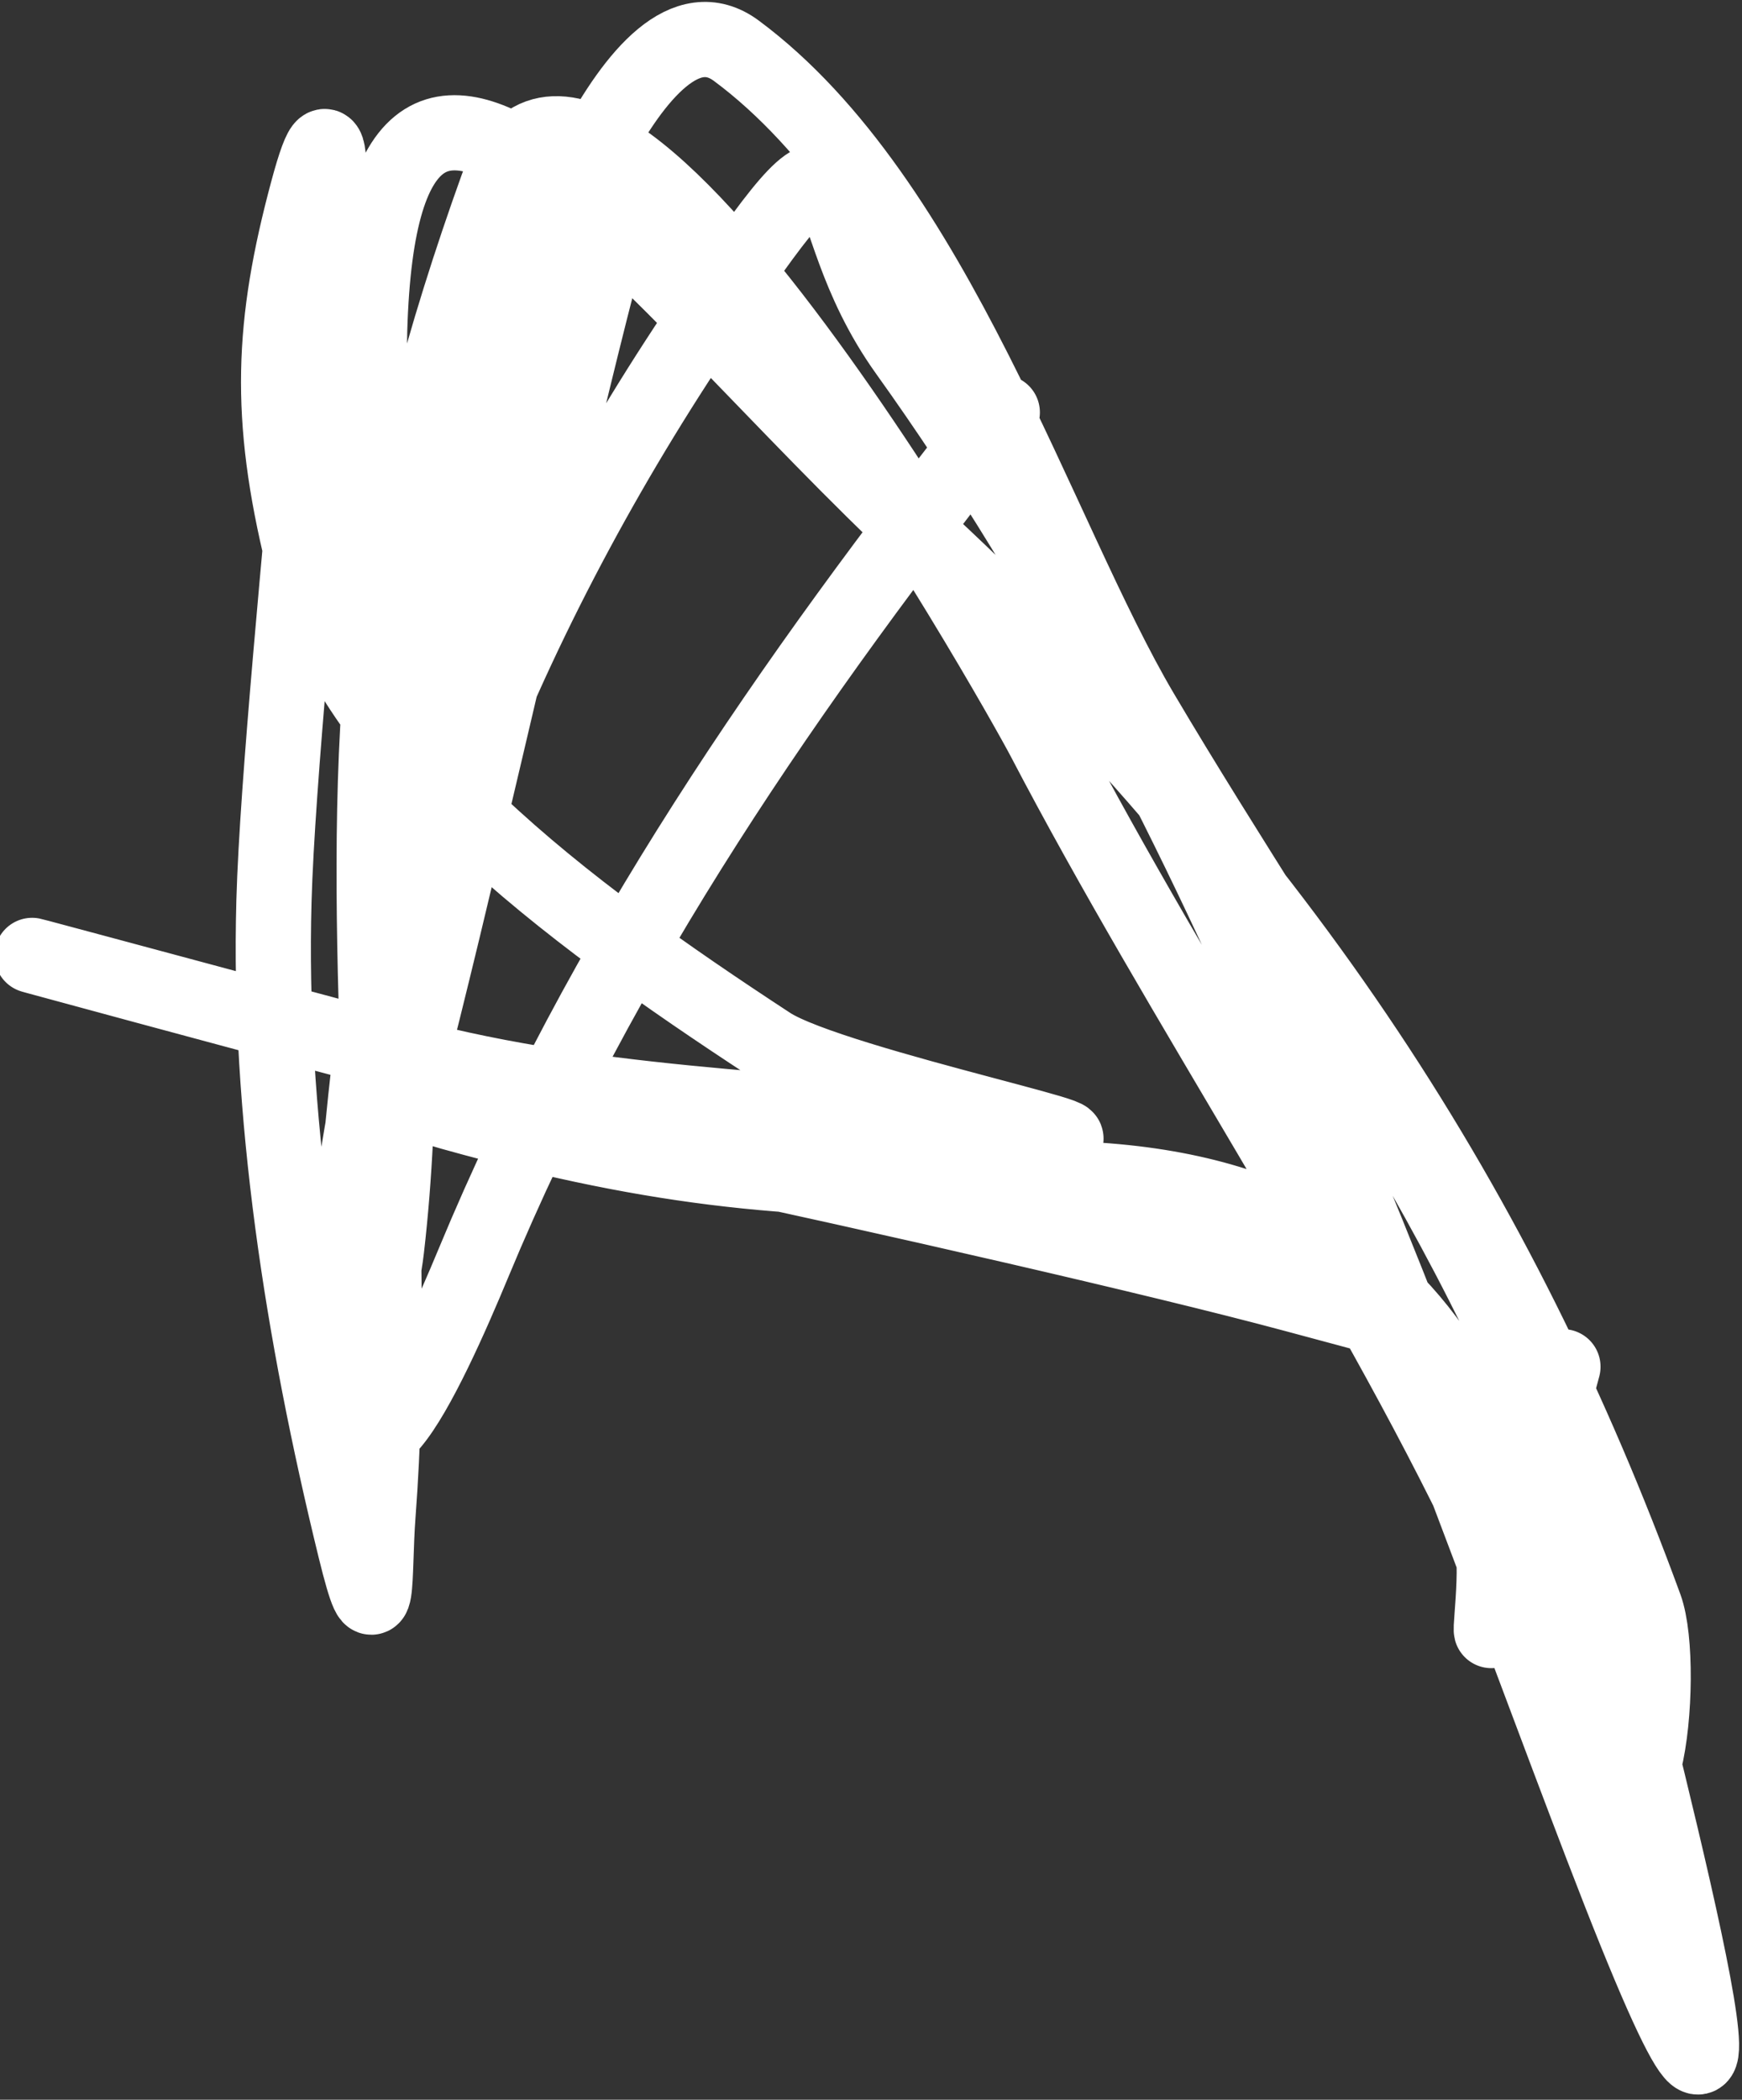 <svg width="278" height="335" viewBox="0 0 278 335" fill="none" xmlns="http://www.w3.org/2000/svg">
<rect x="0" y="0" width="278" height="335" fill="#333333" stroke="none"/>
<path d="M159.954 65.802C125.76 109.069 96.029 152.188 75.593 201.423C68.473 218.576 54.005 250.444 57.028 208.306C61.203 150.084 111.867 -16.517 96.855 39.35C83.93 87.453 53.134 233.508 57.559 183.519C61.49 139.107 71.477 96.47 82.939 53.814C84.828 46.783 101.522 -3.764 117.511 8.098C149.337 31.71 165.509 85.528 182.181 113.721C209.364 159.69 243.777 205.443 255.447 253.708C262.493 282.848 287.733 378.303 255.626 294.516C226.337 218.082 196.783 128.828 144.712 56.167C127.981 32.819 138.988 12.227 113.754 49.035C82.571 94.521 58.929 149.345 54.901 203.778C53.352 224.721 60.188 212.182 61.685 199.269C67.132 152.258 58.46 103.713 58.931 56.069C59.674 -19.146 102.906 44.5 147.767 86.271C205.288 139.829 239.432 193.318 262.524 256.401C266.135 266.266 262.091 306.534 251.972 274.935C238.592 233.15 233.022 186.406 162.767 188.045C129.821 188.814 108.192 187.231 75.629 178.481C32.556 166.907 163.22 194.894 206.292 206.468C269.865 223.55 79.146 172.303 15.573 155.221C-23.223 144.796 57.816 166.756 67.54 169.184C99.481 177.162 131.662 176.826 163.512 181.122C189.044 184.566 133.014 173.29 122.831 166.63C90.159 145.259 55.863 119.803 48.347 89.236C42.734 66.406 43.394 51.681 49.093 30.473C58.794 -5.631 44.772 105.907 43.718 143.789C42.781 177.476 48.266 212.667 56.663 246.989C60.527 262.783 59.589 251.374 60.328 241.643C63.797 195.976 56.774 148.854 61.26 103.39C63.664 79.018 71.057 52.922 79.337 29.894C94.179 -11.388 162.36 109.755 166.587 117.841C188.771 160.289 217.418 202.378 237.731 244.99C239.613 248.939 237.146 263.757 238.318 259.394C242.02 245.615 245.723 231.837 249.425 218.058" stroke="white" stroke-width="12" stroke-linecap="round"/>
</svg>
